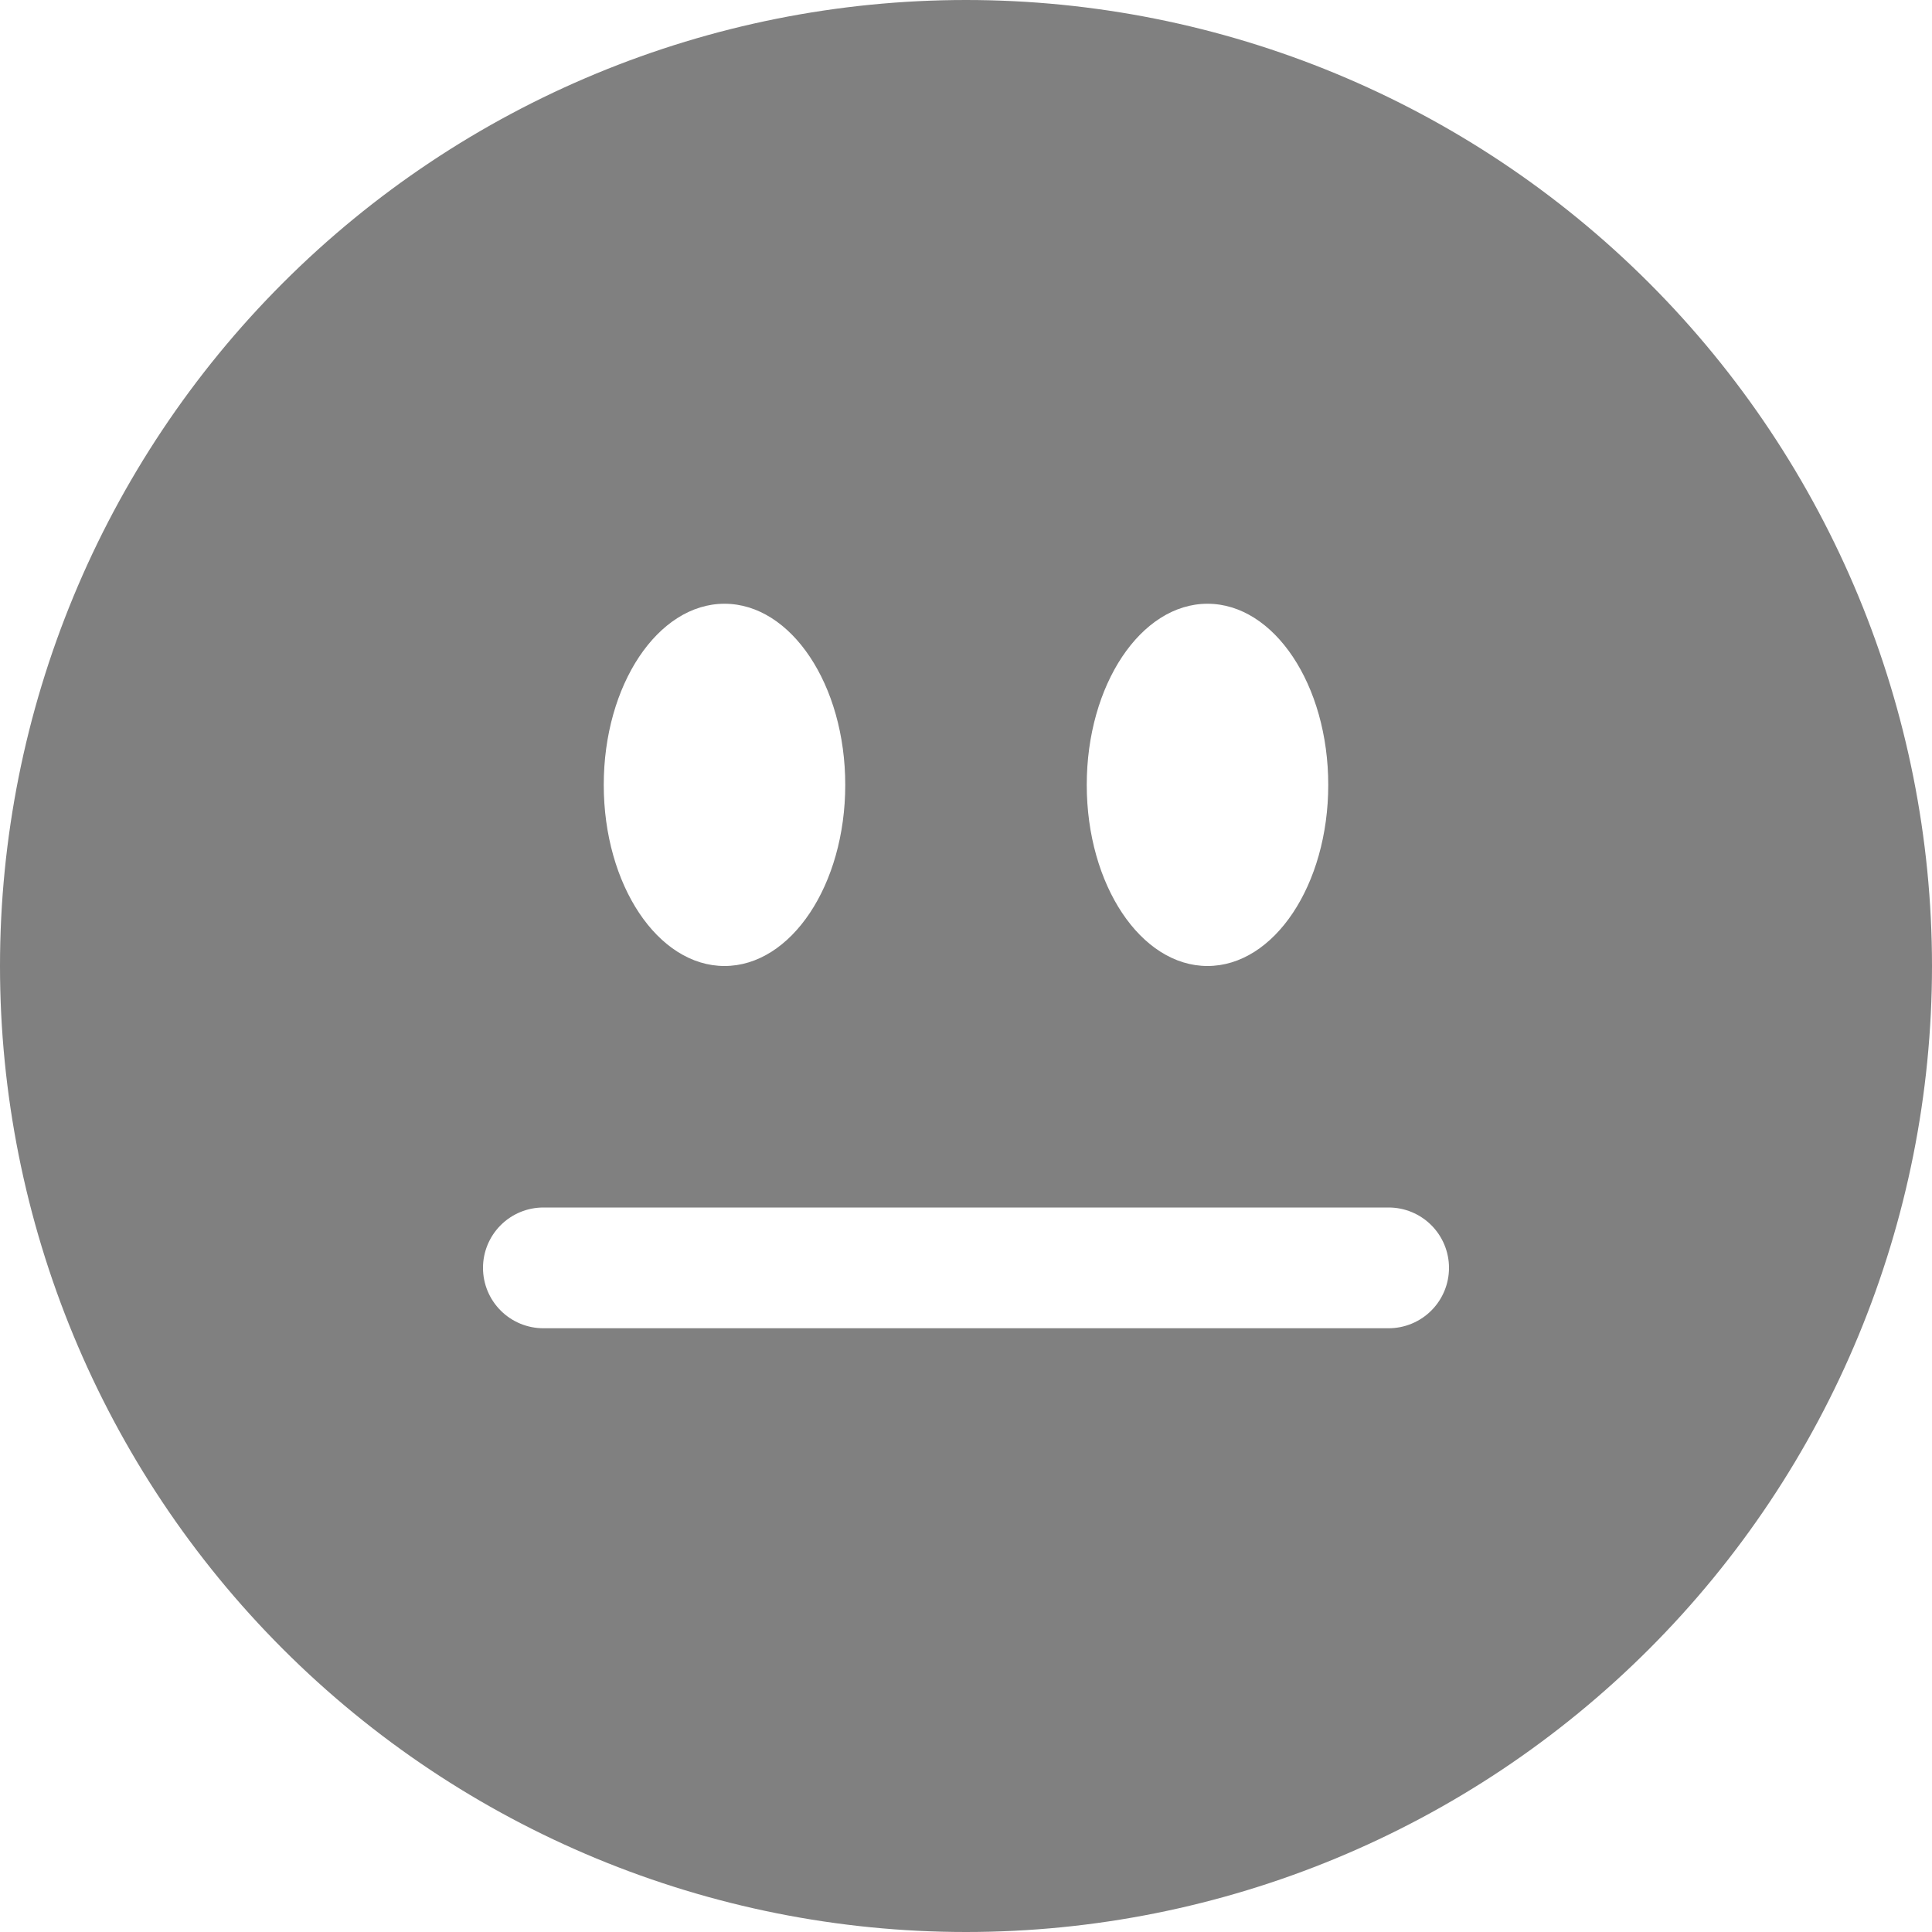 <svg width="200" height="200" viewBox="0 0 200 200" fill="none" xmlns="http://www.w3.org/2000/svg">
<g clip-path="url(#clip0_468_294)">
<path d="M100 200C126.522 200 151.957 189.464 170.711 170.711C189.464 151.957 200 126.522 200 100C200 73.478 189.464 48.043 170.711 29.289C151.957 10.536 126.522 0 100 0C73.478 0 48.043 10.536 29.289 29.289C10.536 48.043 0 73.478 0 100C0 126.522 10.536 151.957 29.289 170.711C48.043 189.464 73.478 200 100 200ZM87.5 81.25C87.5 91.6 81.9 100 75 100C68.1 100 62.5 91.6 62.5 81.25C62.5 70.9 68.1 62.5 75 62.5C81.9 62.5 87.5 70.9 87.5 81.25ZM50 131.25C50 129.592 50.658 128.003 51.831 126.831C53.003 125.658 54.592 125 56.25 125H143.75C145.408 125 146.997 125.658 148.169 126.831C149.342 128.003 150 129.592 150 131.25C150 132.908 149.342 134.497 148.169 135.669C146.997 136.842 145.408 137.5 143.75 137.5H56.25C54.592 137.5 53.003 136.842 51.831 135.669C50.658 134.497 50 132.908 50 131.25ZM125 100C118.1 100 112.5 91.6 112.5 81.25C112.5 70.9 118.1 62.5 125 62.5C131.9 62.5 137.5 70.9 137.5 81.25C137.5 91.6 131.9 100 125 100Z" fill="#808080"/>
</g>
<defs>
<clipPath id="clip0_468_294">
<rect width="200" height="200" fill="white"/>
</clipPath>
</defs>
</svg>
